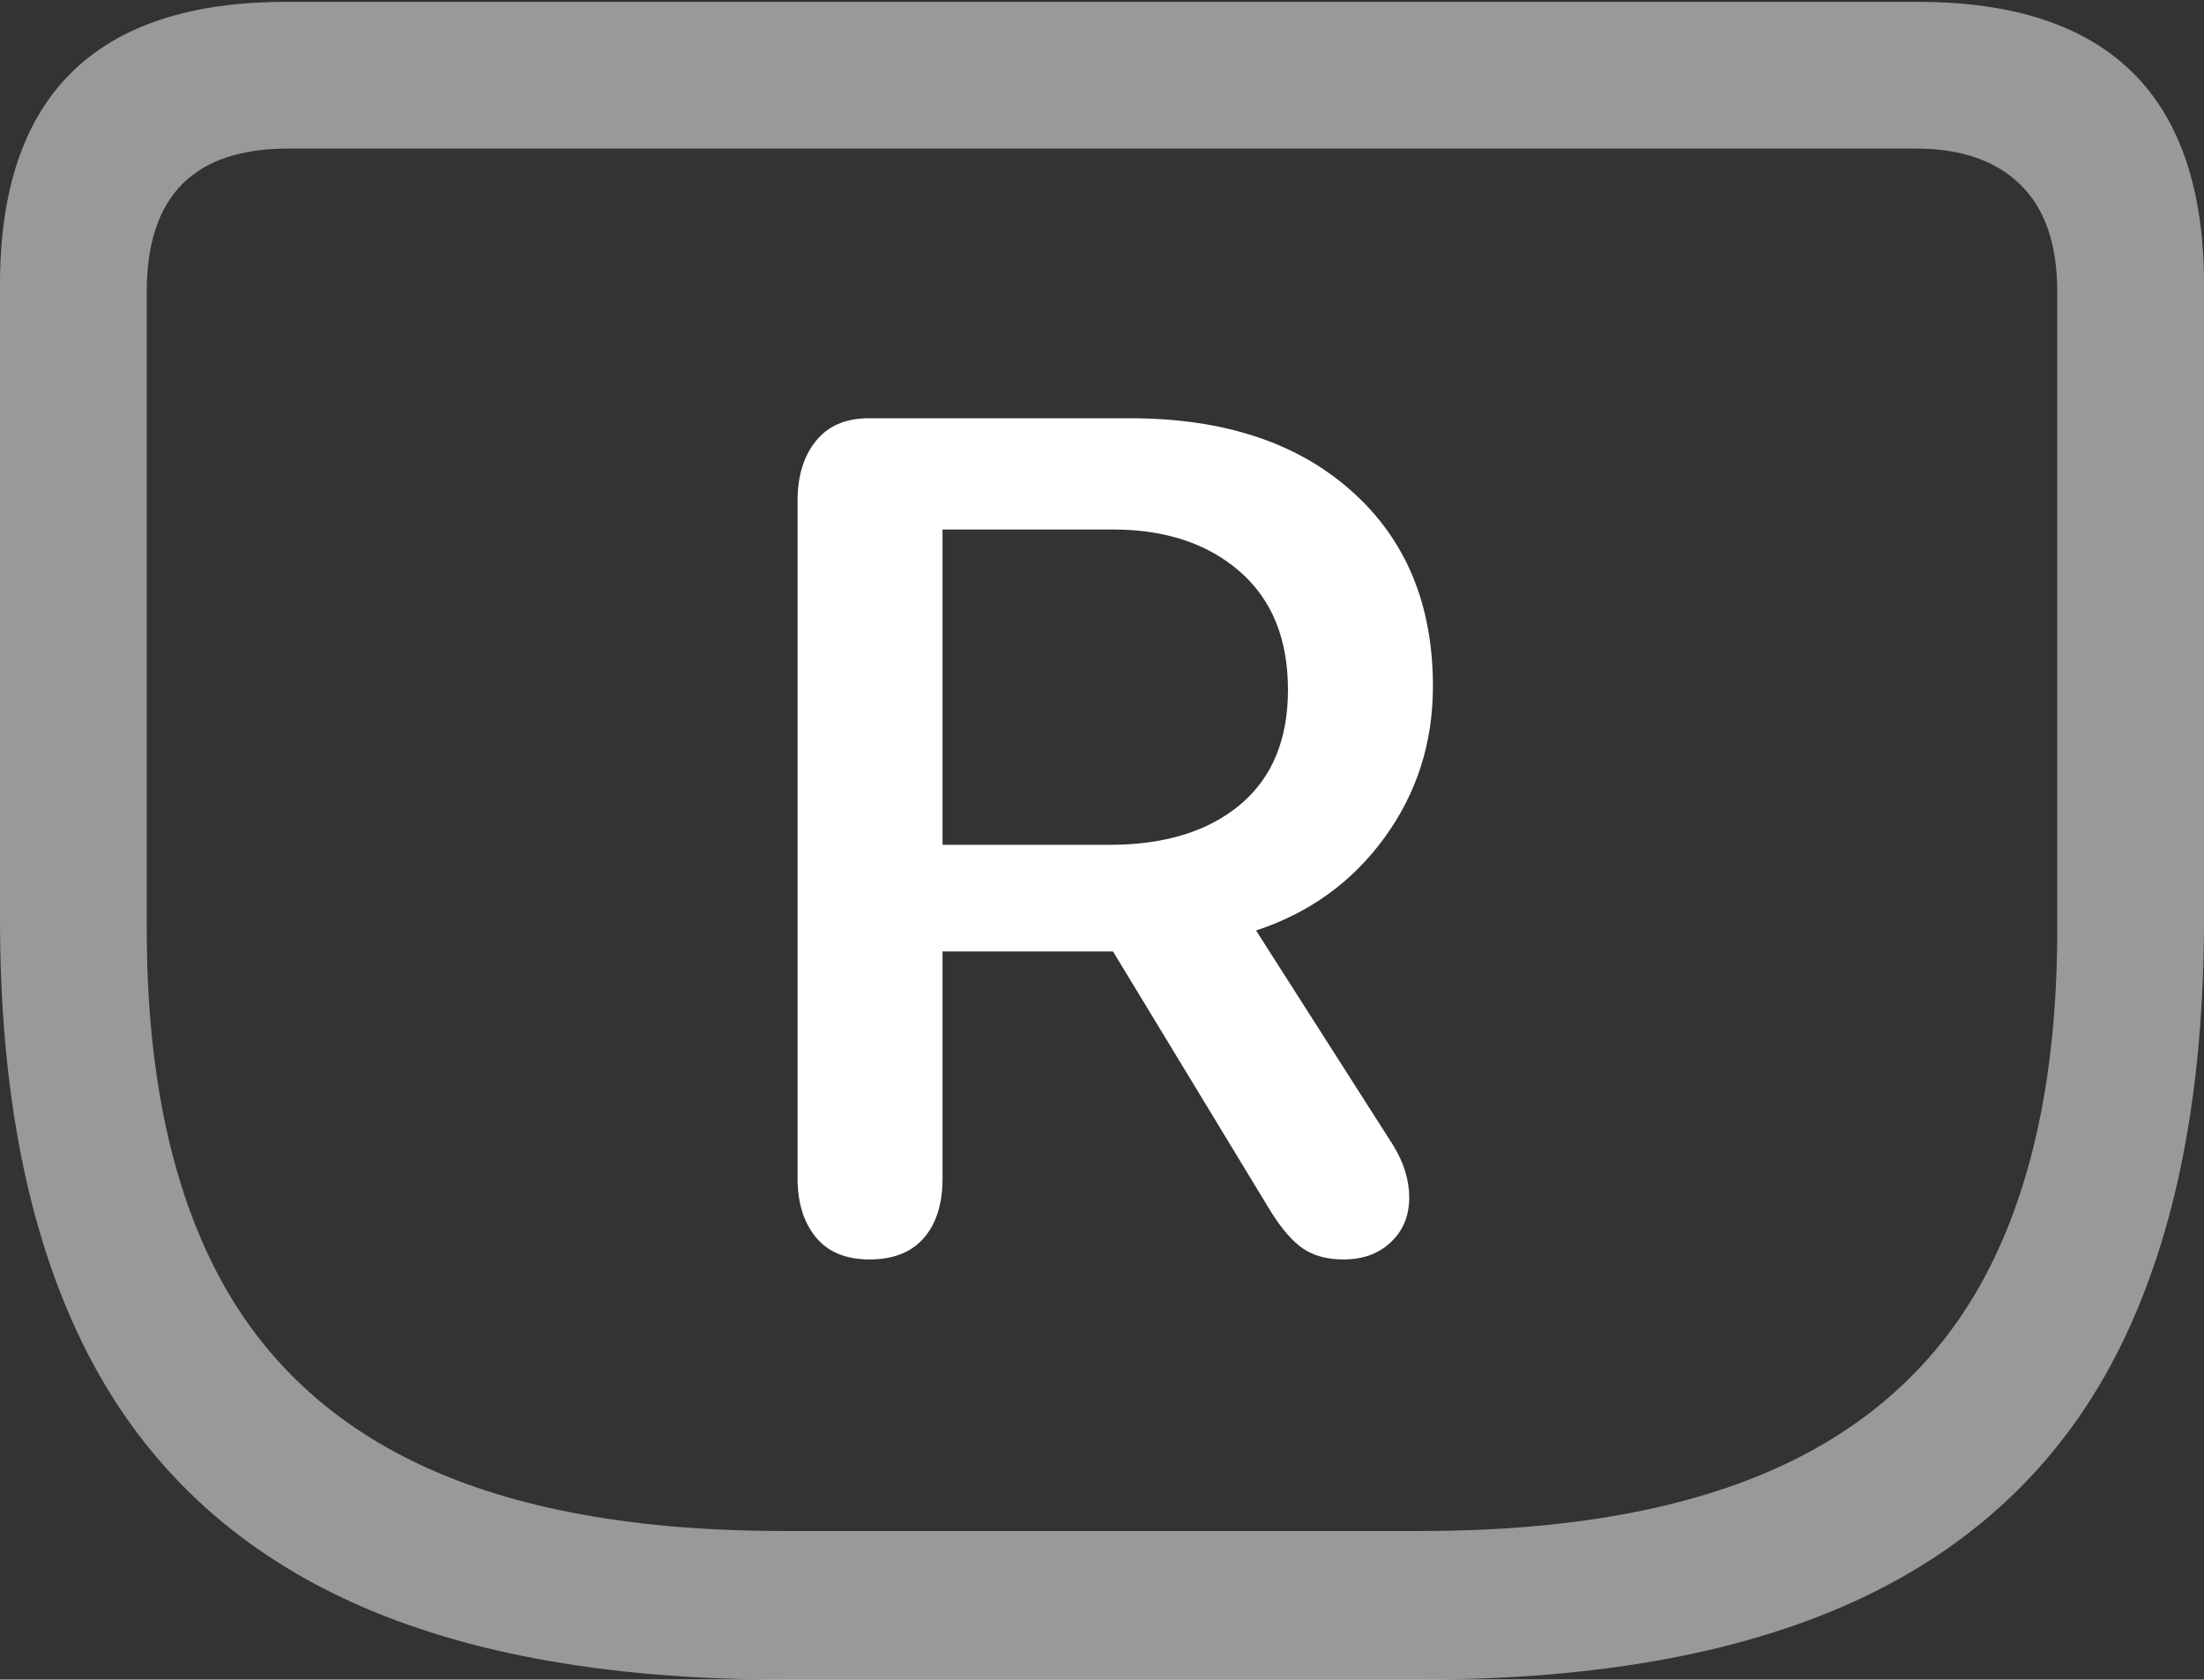 <?xml version="1.0" encoding="UTF-8"?>
<!--Generator: Apple Native CoreSVG 175.5-->
<!DOCTYPE svg
PUBLIC "-//W3C//DTD SVG 1.1//EN"
       "http://www.w3.org/Graphics/SVG/1.1/DTD/svg11.dtd">
<svg version="1.1" xmlns="http://www.w3.org/2000/svg" xmlns:xlink="http://www.w3.org/1999/xlink" width="23.613" height="17.998">
 <rect width="100%" height="100%" fill="#333333" stroke="none"/>
 <g>
  <rect height="17.998" opacity="0" width="23.613" x="0" y="0"/>
  <path d="M8.398 17.998L15.225 17.998Q18.125 17.998 19.985 17.105Q21.846 16.211 22.73 14.404Q23.613 12.598 23.613 9.854L23.613 3.047Q23.613 1.533 22.847 0.776Q22.08 0.02 20.547 0.02L3.066 0.02Q1.533 0.02 0.767 0.776Q0 1.533 0 3.047L0 9.854Q0 12.598 0.889 14.404Q1.777 16.211 3.633 17.105Q5.488 17.998 8.398 17.998ZM8.398 16.406Q6.025 16.406 4.517 15.703Q3.008 15 2.29 13.569Q1.572 12.139 1.572 9.951L1.572 3.125Q1.572 1.592 3.086 1.592L20.527 1.592Q21.25 1.592 21.645 1.978Q22.041 2.363 22.041 3.125L22.041 9.951Q22.041 12.139 21.323 13.569Q20.605 15 19.097 15.703Q17.588 16.406 15.215 16.406Z" fill="rgba(255,255,255,0.5)"/>
  <path d="M9.316 13.496Q9.697 13.496 9.897 13.267Q10.098 13.037 10.098 12.627L10.098 10.195L11.924 10.195L13.613 12.979Q13.789 13.262 13.96 13.379Q14.131 13.496 14.395 13.496Q14.707 13.496 14.902 13.31Q15.098 13.125 15.098 12.832Q15.098 12.549 14.922 12.266L13.457 9.971Q14.316 9.688 14.834 8.975Q15.352 8.262 15.352 7.354Q15.352 6.035 14.477 5.259Q13.604 4.482 12.109 4.482L9.307 4.482Q8.936 4.482 8.74 4.727Q8.545 4.971 8.545 5.361L8.545 12.627Q8.545 13.018 8.74 13.257Q8.936 13.496 9.316 13.496ZM10.098 9.053L10.098 5.674L11.924 5.674Q12.764 5.674 13.281 6.123Q13.799 6.572 13.799 7.393Q13.799 8.193 13.286 8.623Q12.773 9.053 11.885 9.053Z" fill="#ffffff"/>
 </g>
</svg>

